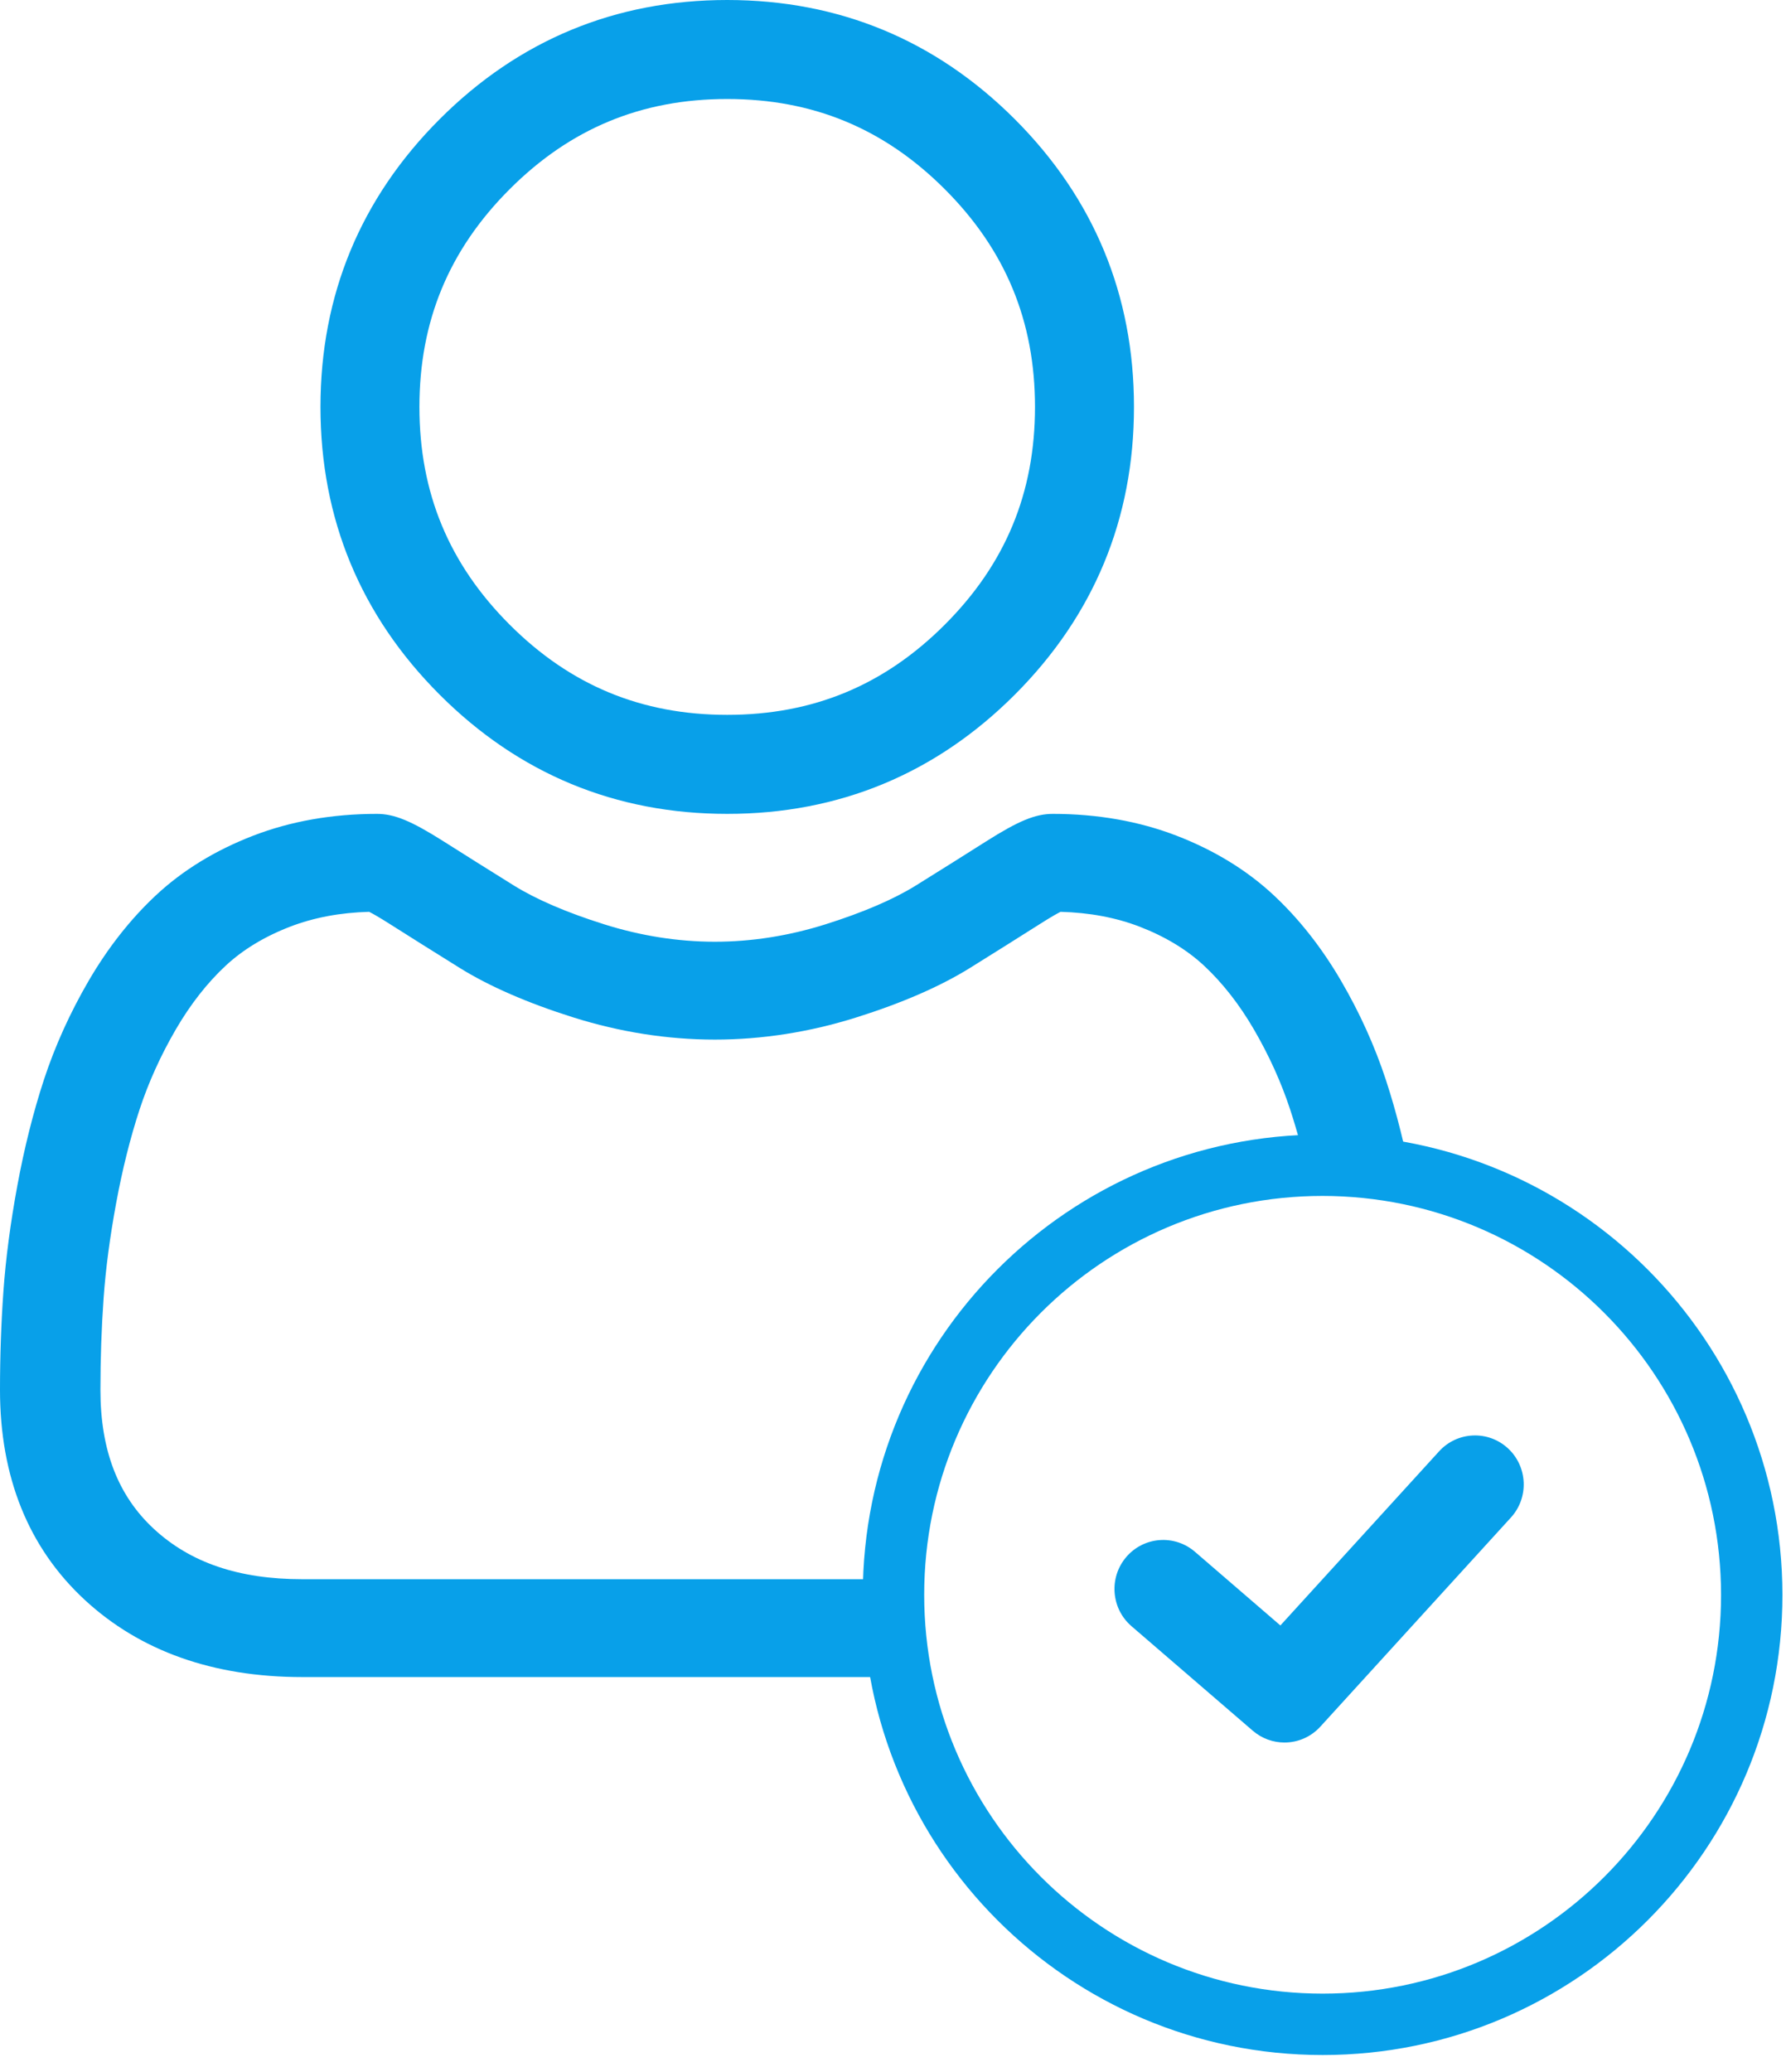 <?xml version="1.0" encoding="UTF-8"?>
<svg width="69px" height="80px" viewBox="0 0 69 80" version="1.1" xmlns="http://www.w3.org/2000/svg" xmlns:xlink="http://www.w3.org/1999/xlink">
    <!-- Generator: Sketch 61.2 (89653) - https://sketch.com -->
    <title>user</title>
    <desc>Created with Sketch.</desc>
    <g id="Landing-page" stroke="none" stroke-width="1" fill="none" fill-rule="evenodd">
        <g id="Caregiver-landing-step-1" transform="translate(-217, -1285)" fill="#08A0E9" fill-rule="nonzero">
            <g id="Group-17" transform="translate(113, 1237)">
                <g id="user" transform="translate(104, 48)">
                    <g>
                        <path d="M28.095,31.429 C32.413,31.429 36.151,29.88 39.206,26.825 C42.26,23.77 43.81,20.032 43.81,15.714 C43.81,11.397 42.261,7.659 39.206,4.603 C36.15,1.549 32.412,0 28.095,0 C23.777,0 20.039,1.549 16.985,4.603 C13.93,7.658 12.381,11.397 12.381,15.714 C12.381,20.032 13.93,23.77 16.985,26.825 C20.04,29.879 23.779,31.429 28.095,31.429 Z M19.689,7.307 C22.033,4.963 24.782,3.823 28.095,3.823 C31.408,3.823 34.158,4.963 36.502,7.307 C38.846,9.651 39.986,12.402 39.986,15.714 C39.986,19.027 38.846,21.777 36.502,24.121 C34.158,26.466 31.408,27.605 28.095,27.605 C24.783,27.605 22.034,26.465 19.689,24.121 C17.344,21.777 16.204,19.027 16.204,15.714 C16.204,12.402 17.344,9.651 19.689,7.307 Z" id="Shape"></path>
                        <path d="M40.675,31.429 C42.396,31.429 44.005,31.712 45.457,32.272 C46.914,32.834 48.173,33.605 49.202,34.564 C50.186,35.48 51.063,36.594 51.809,37.873 C52.529,39.105 53.11,40.391 53.539,41.693 C53.953,42.953 54.299,44.332 54.568,45.79 C54.569,45.797 54.571,45.805 54.572,45.812 C53.543,45.608 52.479,45.501 51.391,45.5 C51.113,45.5 50.836,45.507 50.56,45.521 C50.358,44.574 50.117,43.677 49.844,42.846 C49.497,41.791 49.023,40.746 48.436,39.74 C47.876,38.78 47.231,37.957 46.52,37.294 C45.855,36.674 45.016,36.166 44.029,35.785 C43.114,35.433 42.088,35.24 40.972,35.211 C40.836,35.281 40.594,35.416 40.202,35.665 C39.405,36.171 38.511,36.732 37.471,37.38 C36.324,38.092 34.848,38.734 33.084,39.289 C31.282,39.856 29.443,40.145 27.618,40.145 C25.792,40.145 23.954,39.856 22.151,39.289 C20.388,38.734 18.912,38.092 17.766,37.381 C16.75,36.748 15.83,36.171 15.033,35.665 C14.641,35.416 14.399,35.281 14.263,35.211 C13.148,35.24 12.121,35.433 11.207,35.785 C10.219,36.166 9.381,36.674 8.716,37.294 C8.004,37.957 7.36,38.78 6.8,39.739 C6.213,40.746 5.739,41.791 5.392,42.846 C5.031,43.946 4.727,45.162 4.488,46.457 C4.246,47.769 4.082,49.003 4.003,50.127 C3.921,51.272 3.88,52.465 3.88,53.673 C3.88,55.996 4.554,57.751 5.94,59.036 C7.354,60.346 9.231,60.983 11.679,60.983 L11.679,60.983 L35.025,60.983 C35.008,61.287 35,61.594 35,61.902 C35,62.878 35.085,63.833 35.248,64.762 L11.679,64.762 C8.236,64.762 5.405,63.756 3.265,61.773 C1.099,59.764 -2.13162821e-14,57.039 -2.13162821e-14,53.673 C-2.13162821e-14,52.378 0.044,51.097 0.132,49.865 C0.222,48.606 0.402,47.235 0.669,45.79 C0.938,44.332 1.284,42.954 1.697,41.694 C2.126,40.391 2.708,39.105 3.426,37.873 C4.172,36.594 5.049,35.481 6.033,34.564 C7.063,33.604 8.323,32.834 9.779,32.272 C11.23,31.712 12.838,31.429 14.56,31.429 C15.236,31.429 15.889,31.699 17.151,32.499 C17.939,32.999 18.848,33.57 19.853,34.195 C20.719,34.733 21.894,35.238 23.344,35.694 C24.761,36.14 26.199,36.366 27.617,36.366 C29.036,36.366 30.474,36.14 31.89,35.694 C33.341,35.237 34.516,34.733 35.383,34.195 C36.398,33.564 37.306,32.993 38.083,32.5 C39.346,31.699 39.999,31.429 40.675,31.429 Z" id="Combined-Shape"></path>
                    </g>
                    <g id="Group-5" transform="translate(33.333, 43.81)">
                        <path d="M17.766,4.98553795e-14 C7.953,4.98553795e-14 5.24793469e-14,7.958 5.24793469e-14,17.774 C5.24793469e-14,27.59 7.953,35.547 17.765,35.547 C27.576,35.547 35.529,27.589 35.529,17.774 C35.519,7.962 27.573,0.011 17.766,4.98553795e-14 Z M17.764,2.372 C26.262,2.381 33.149,9.272 33.158,17.775 C33.158,26.28 26.266,33.176 17.765,33.176 C9.263,33.176 2.372,26.28 2.372,17.774 C2.372,9.267 9.263,2.372 17.764,2.372 Z" id="Path-Copy-3"></path>
                        <path d="M24.924,12.118 C24.158,11.412 22.967,11.464 22.265,12.234 L16.133,18.959 L12.831,16.113 C12.041,15.433 10.853,15.525 10.177,16.318 C9.5,17.112 9.592,18.307 10.381,18.987 L15.066,23.023 C15.42,23.328 15.856,23.479 16.29,23.479 C16.8,23.479 17.307,23.272 17.678,22.865 L25.039,14.791 C25.742,14.022 25.69,12.825 24.924,12.118 Z" id="Path-Copy-2"></path>
                    </g>
                </g>
            </g>
        </g>
    </g>
</svg>